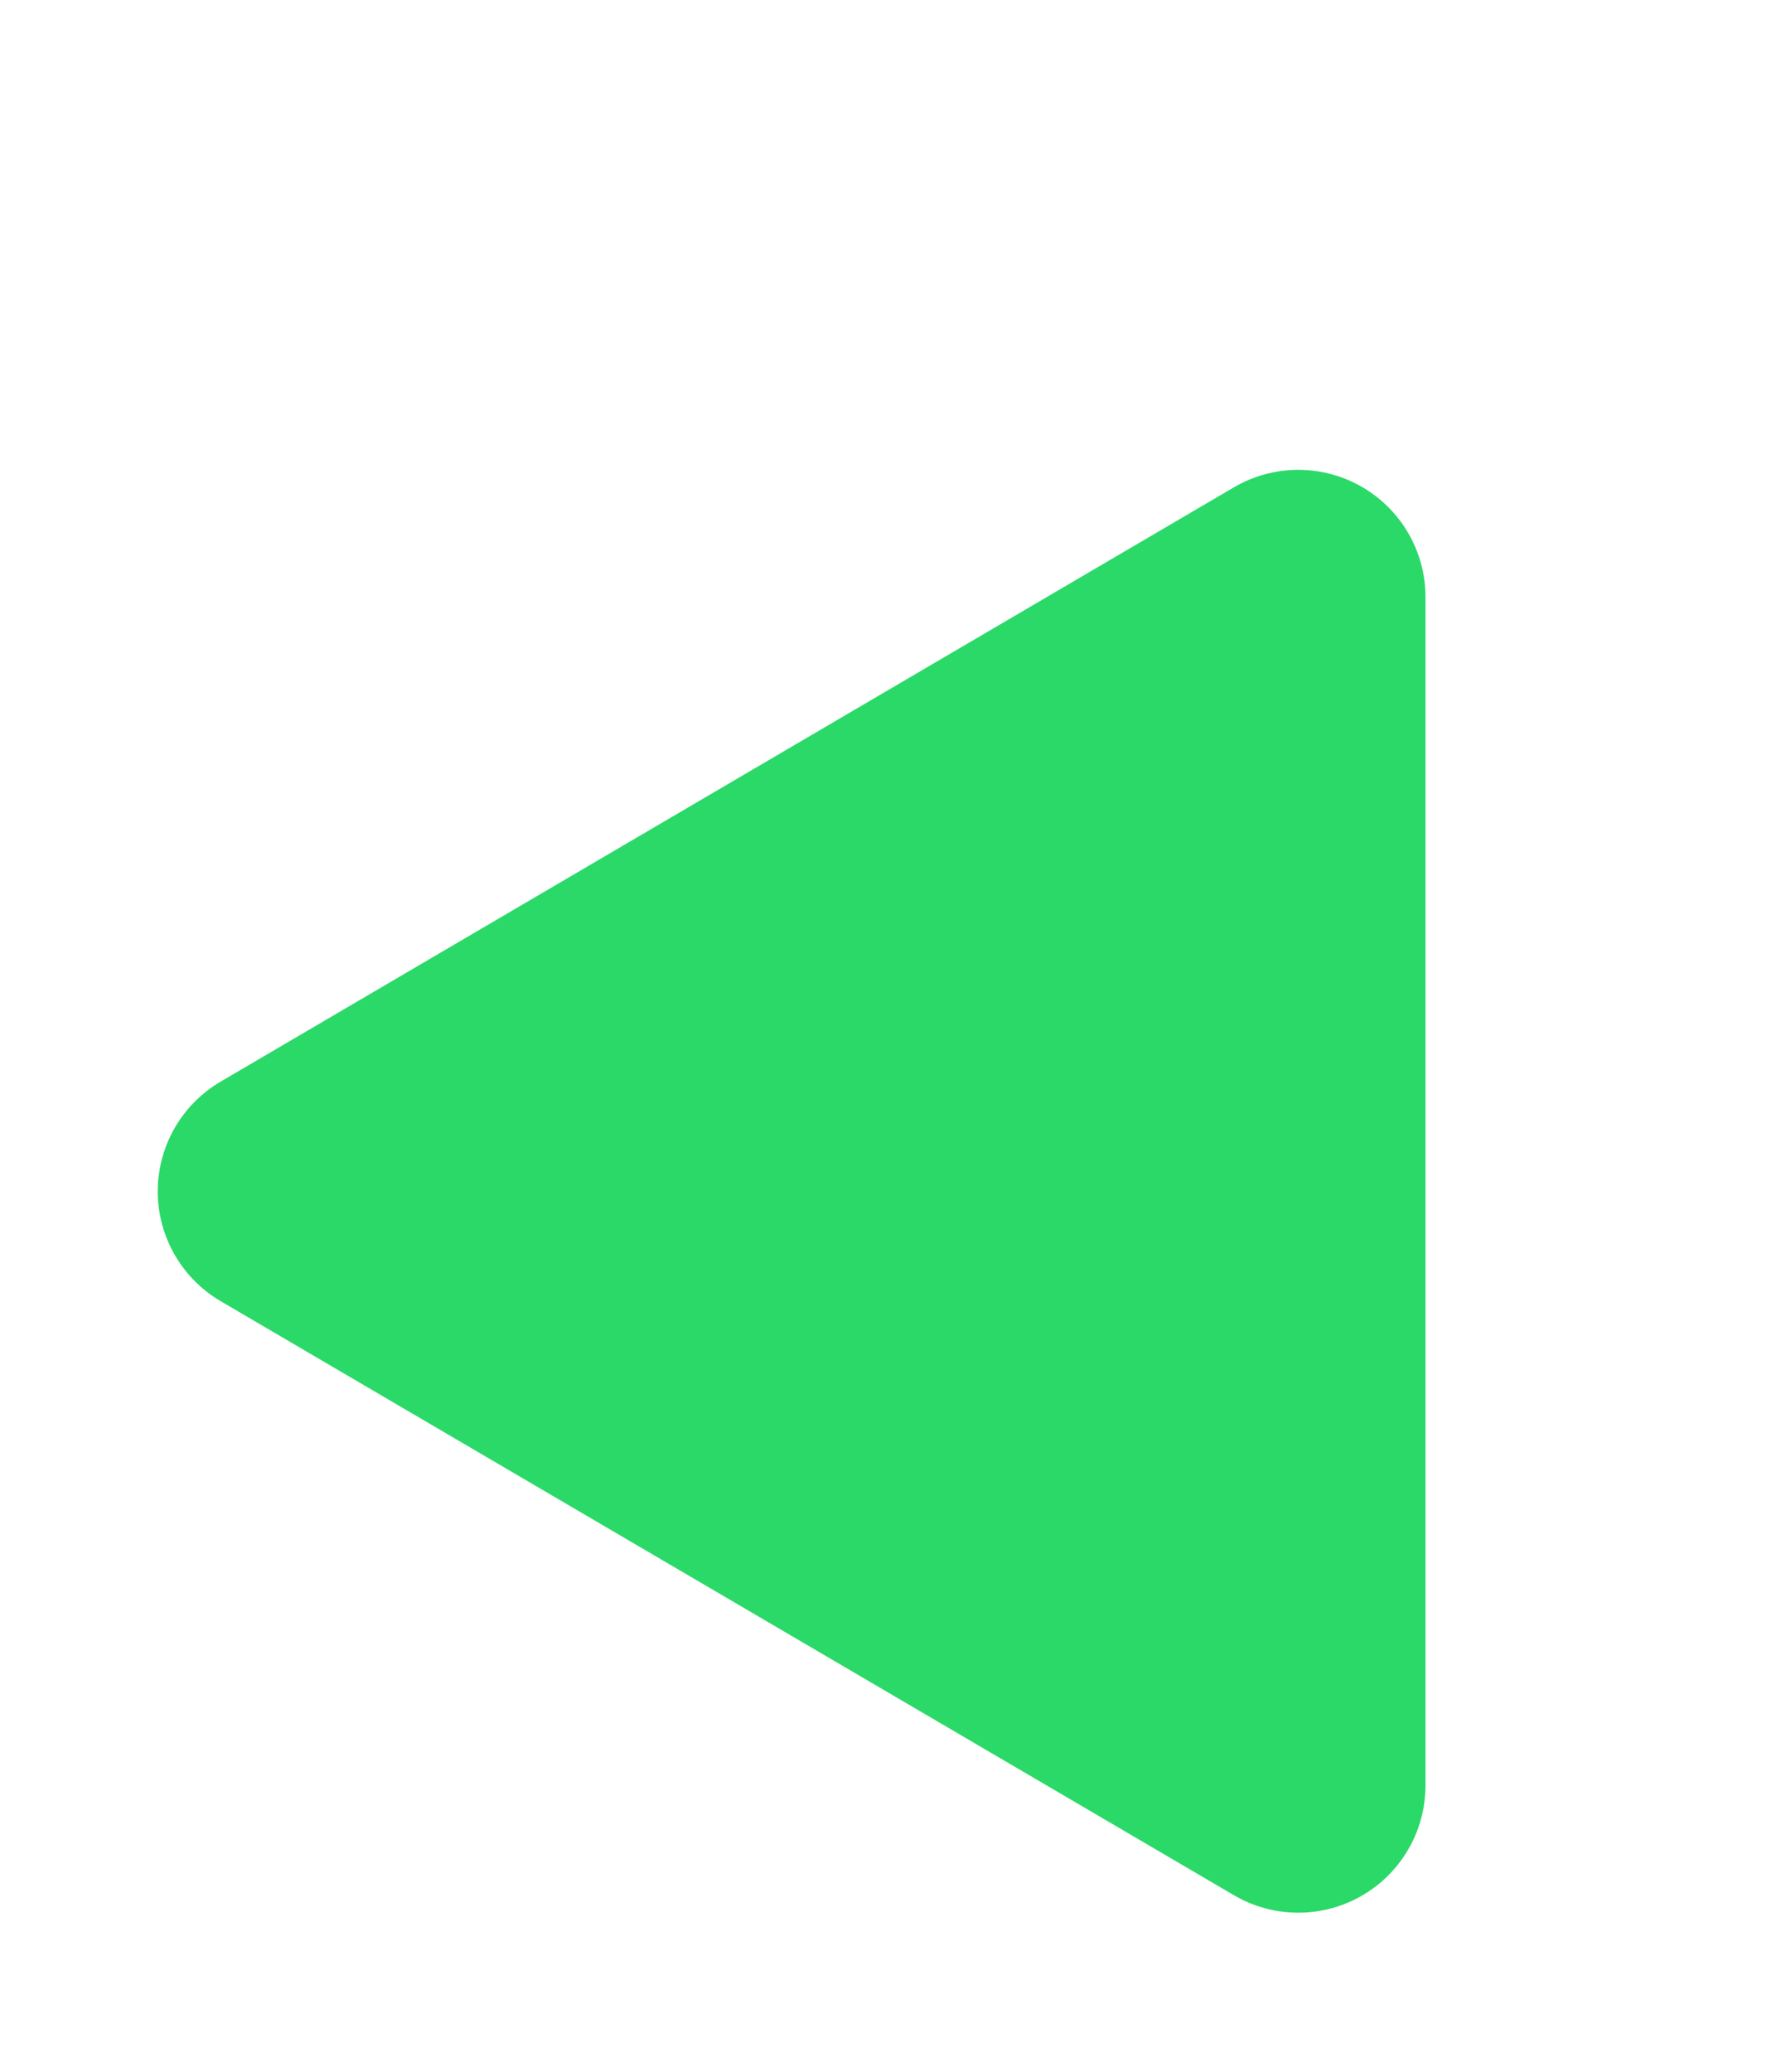 <svg width="49" height="57" viewBox="0 0 49 57" fill="none" xmlns="http://www.w3.org/2000/svg">
<path d="M35.719 49.115L7.84 32.773L35.719 16.424V49.115Z" fill="#2BD968" stroke="#2BD968" stroke-width="7" stroke-linecap="round" stroke-linejoin="round"/>
</svg>
